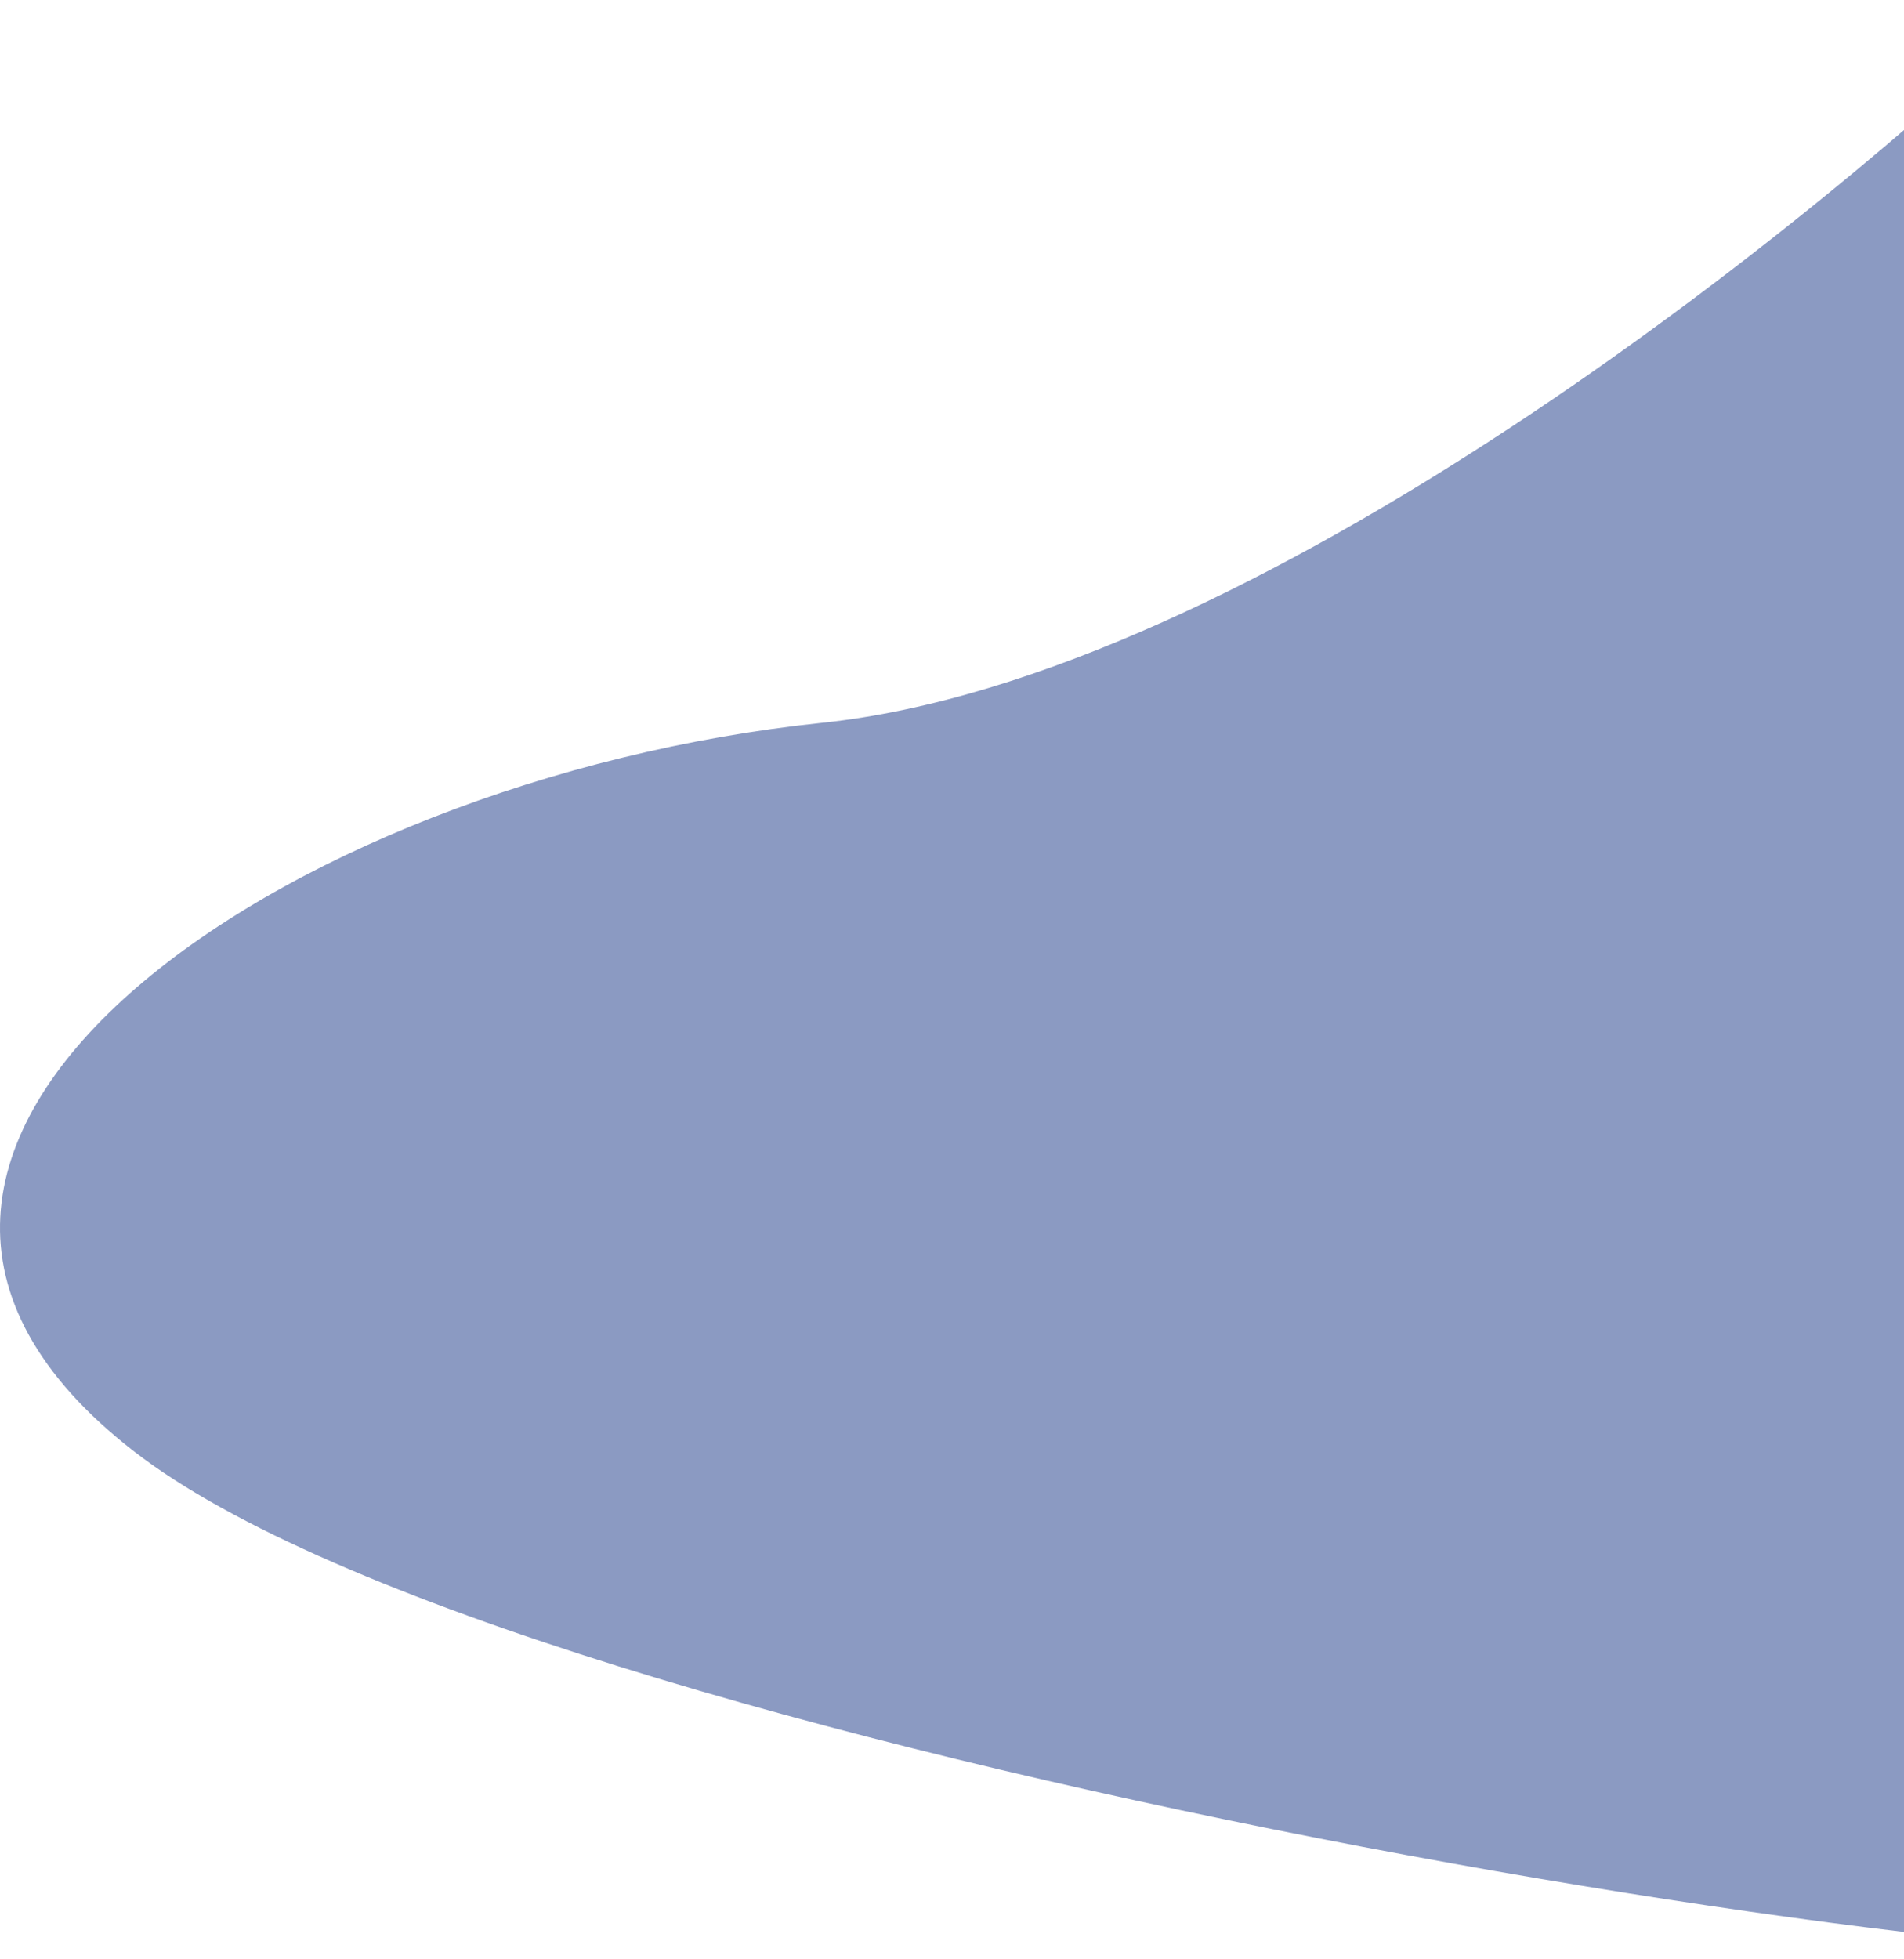 <svg width="589" height="606" viewBox="0 0 589 606" fill="none" xmlns="http://www.w3.org/2000/svg">
<path d="M633.398 0C562.439 68.732 387.267 209.676 254.246 223.593C87.97 240.988 -79.895 354.693 41.37 448.882C162.635 543.071 668.928 622.789 724 602C768.058 585.368 670.995 224.158 633.398 0Z" fill="#183787" fill-opacity="0.5"/>
</svg>
